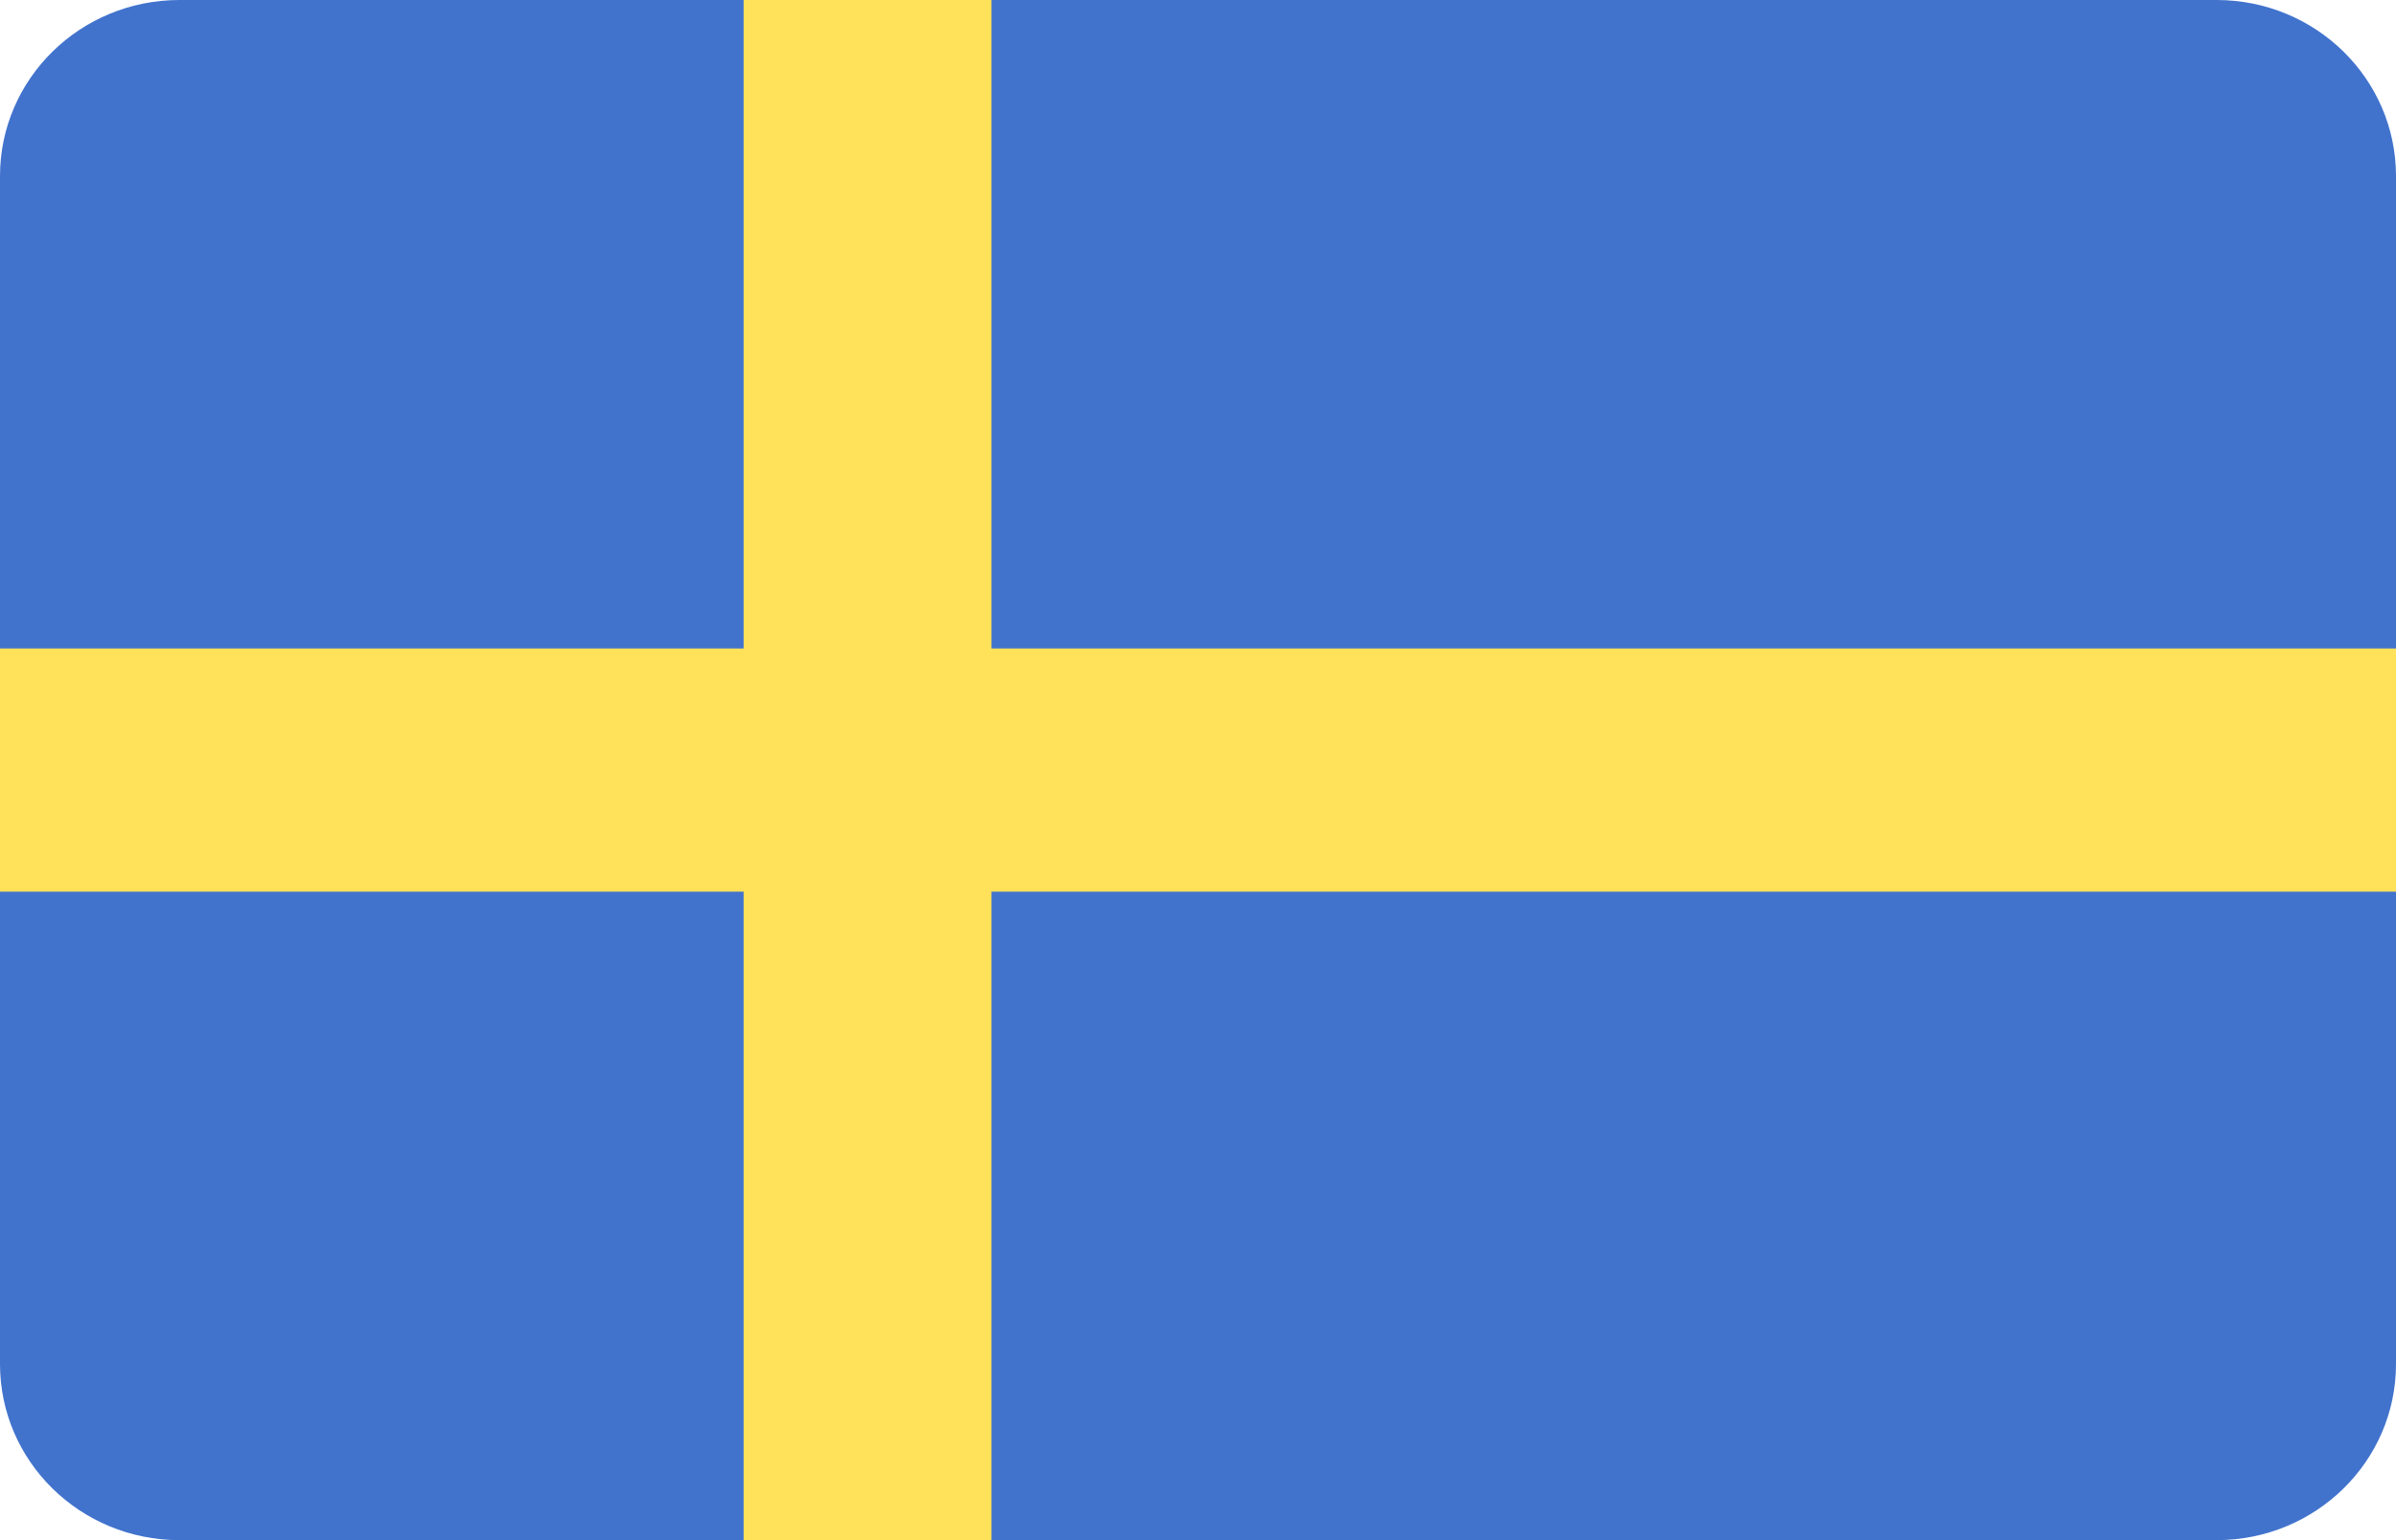 <svg width="28" height="18" viewBox="0 0 28 18" fill="none" xmlns="http://www.w3.org/2000/svg">
<path d="M25.903 0H2.097C0.939 0 0 0.921 0 2.058V15.942C0 17.079 0.939 18 2.097 18H25.903C27.061 18 28 17.079 28 15.942V2.058C28 0.921 27.061 0 25.903 0Z" fill="#4173CD"/>
<path d="M28 7.579H11.586V0H8.69V7.579H0V10.421H8.69V18H11.586V10.421H28V7.579Z" fill="#FFE15A"/>
</svg>
